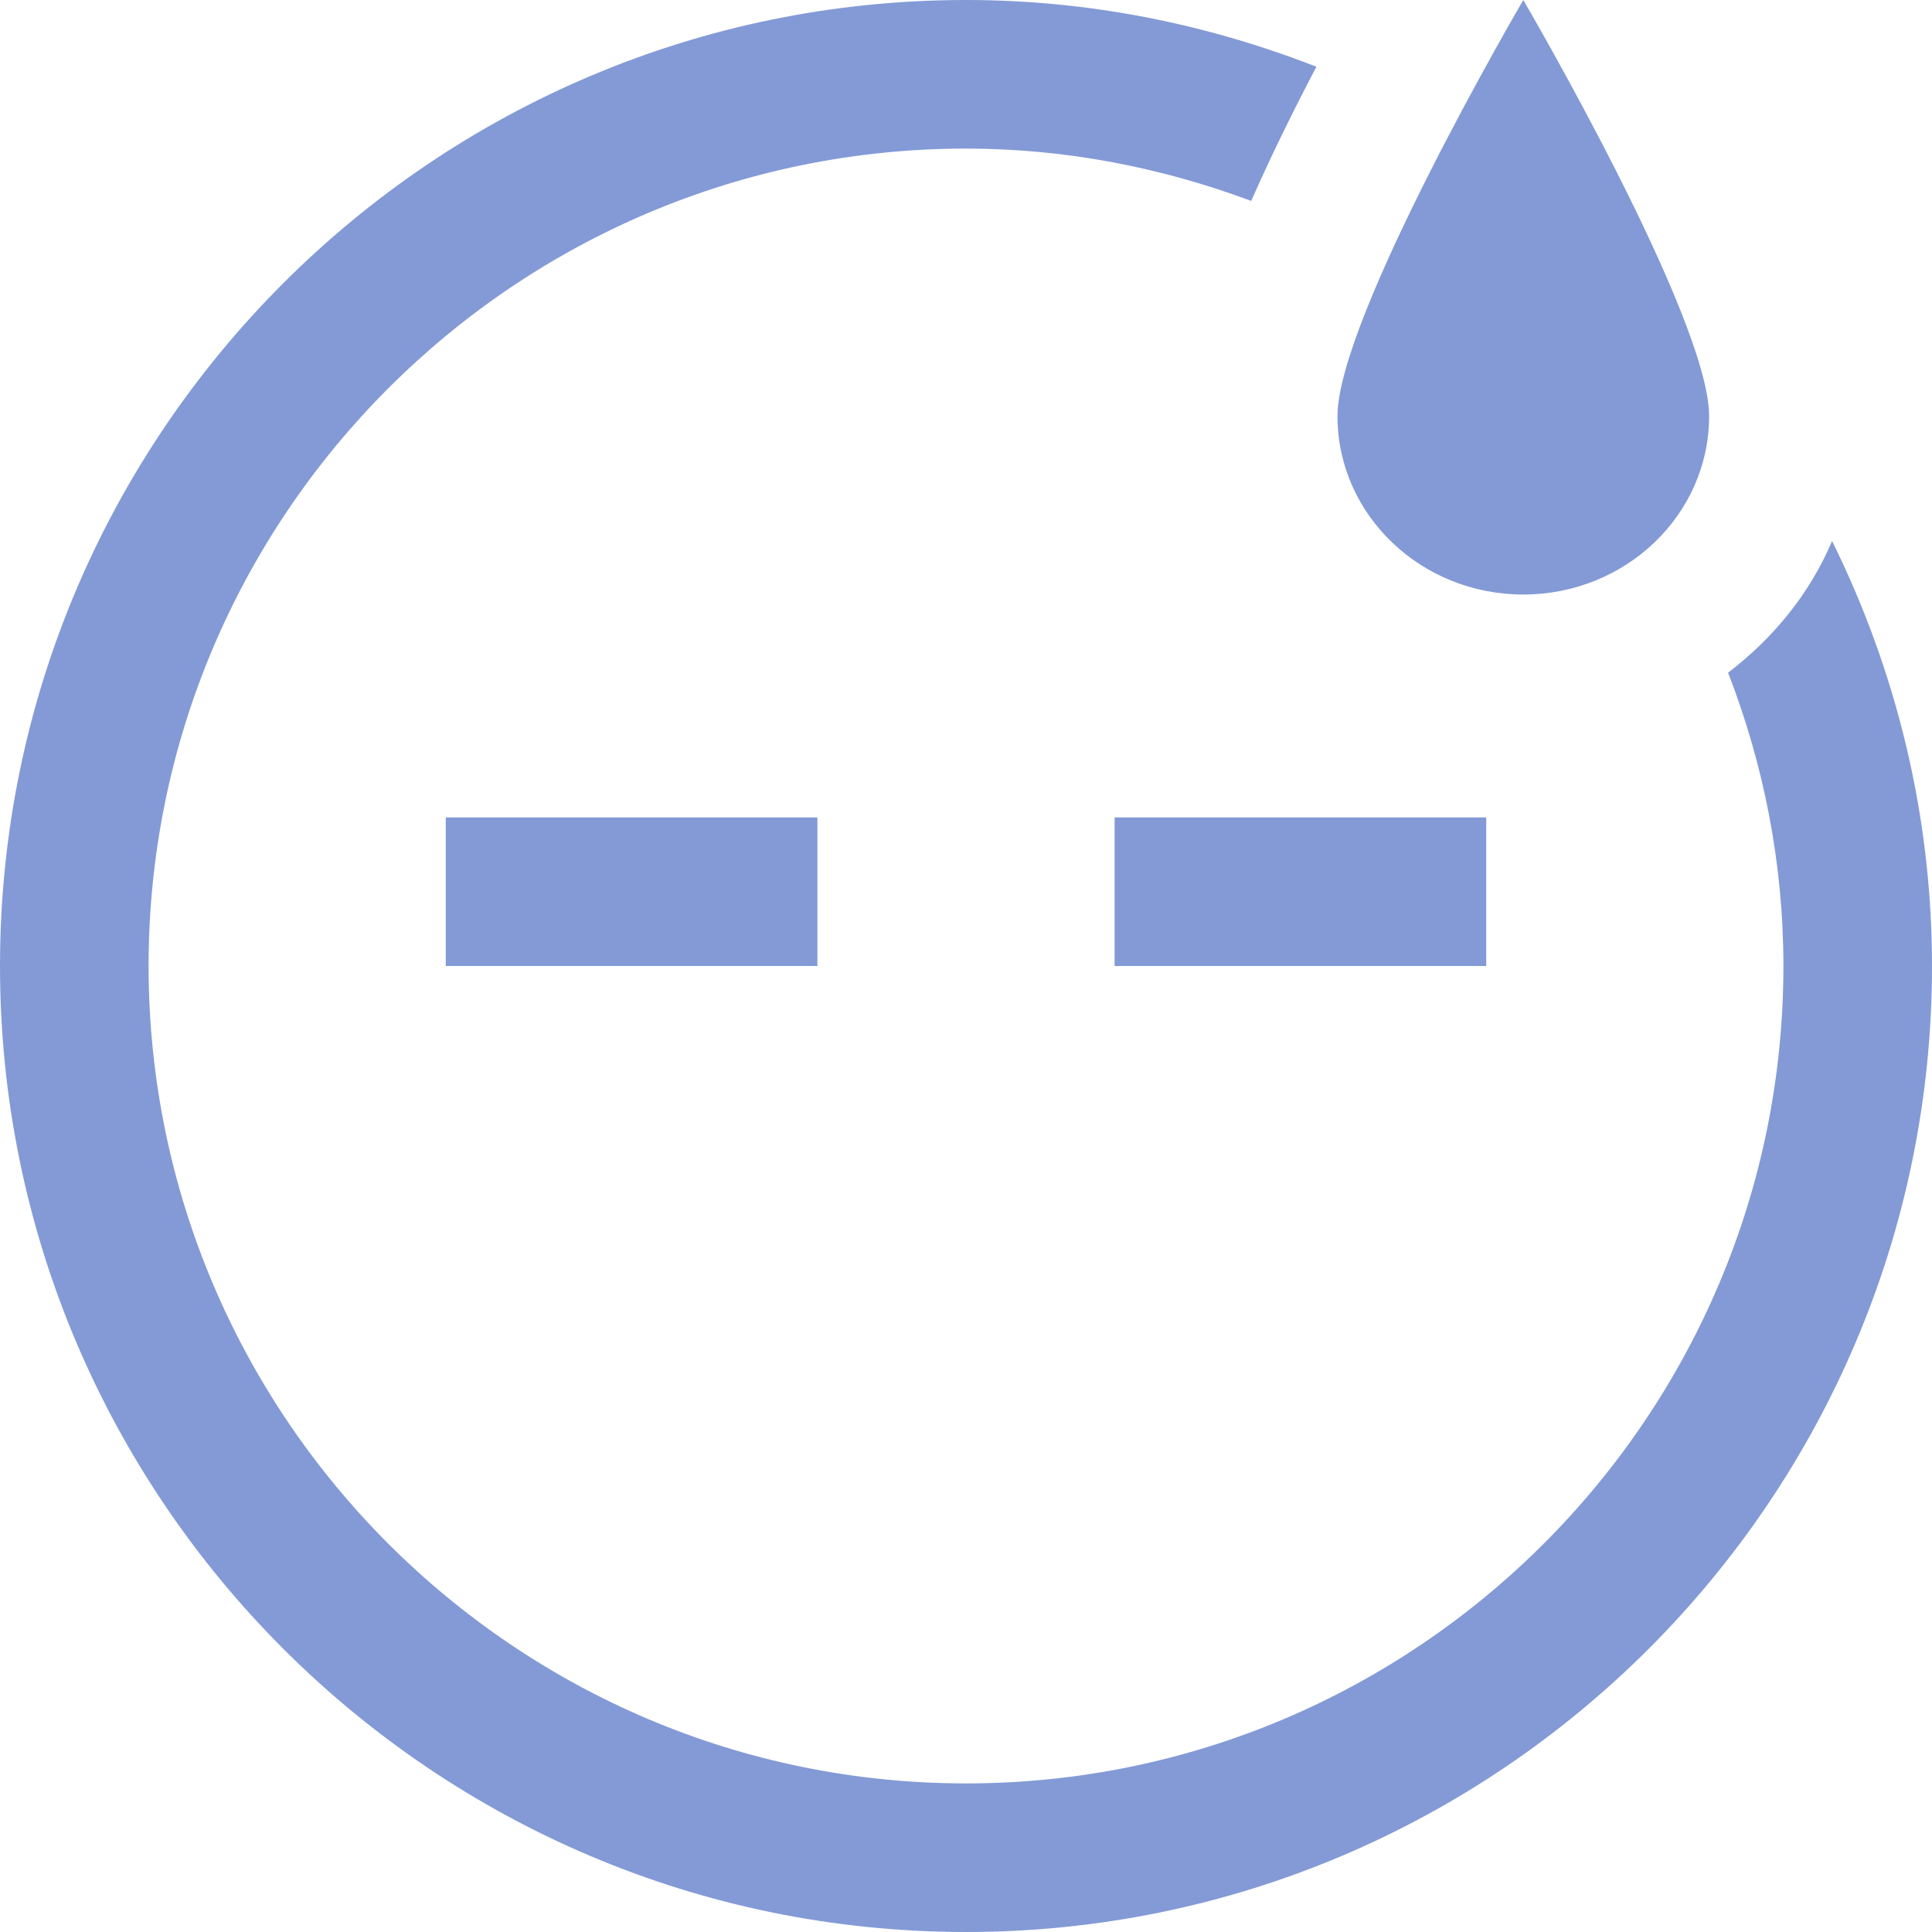 <svg width="11" height="11" viewBox="0 0 11 11" fill="none" xmlns="http://www.w3.org/2000/svg">
<path id="Vector" d="M5.5 0C2.467 0 0 2.467 0 5.5C0 8.533 2.467 11 5.5 11C8.533 11 11 8.533 11 5.5C11 4.631 10.792 3.811 10.431 3.08C10.305 3.379 10.097 3.633 9.839 3.83C10.04 4.349 10.154 4.911 10.154 5.5C10.154 8.066 8.066 10.154 5.5 10.154C2.934 10.154 0.846 8.066 0.846 5.5C0.846 2.934 2.934 0.846 5.5 0.846C6.072 0.846 6.617 0.955 7.124 1.144C7.234 0.893 7.361 0.636 7.495 0.38C6.875 0.138 6.204 0 5.5 0ZM8.673 0C8.673 0 7.615 1.808 7.615 2.369C7.615 2.93 8.089 3.385 8.673 3.385C9.257 3.385 9.731 2.93 9.731 2.369C9.731 1.808 8.673 0 8.673 0ZM2.538 4.654V5.5H4.654V4.654H2.538ZM6.346 4.654V5.5H8.462V4.654H6.346Z" fill="#839AD6"/>
</svg>

